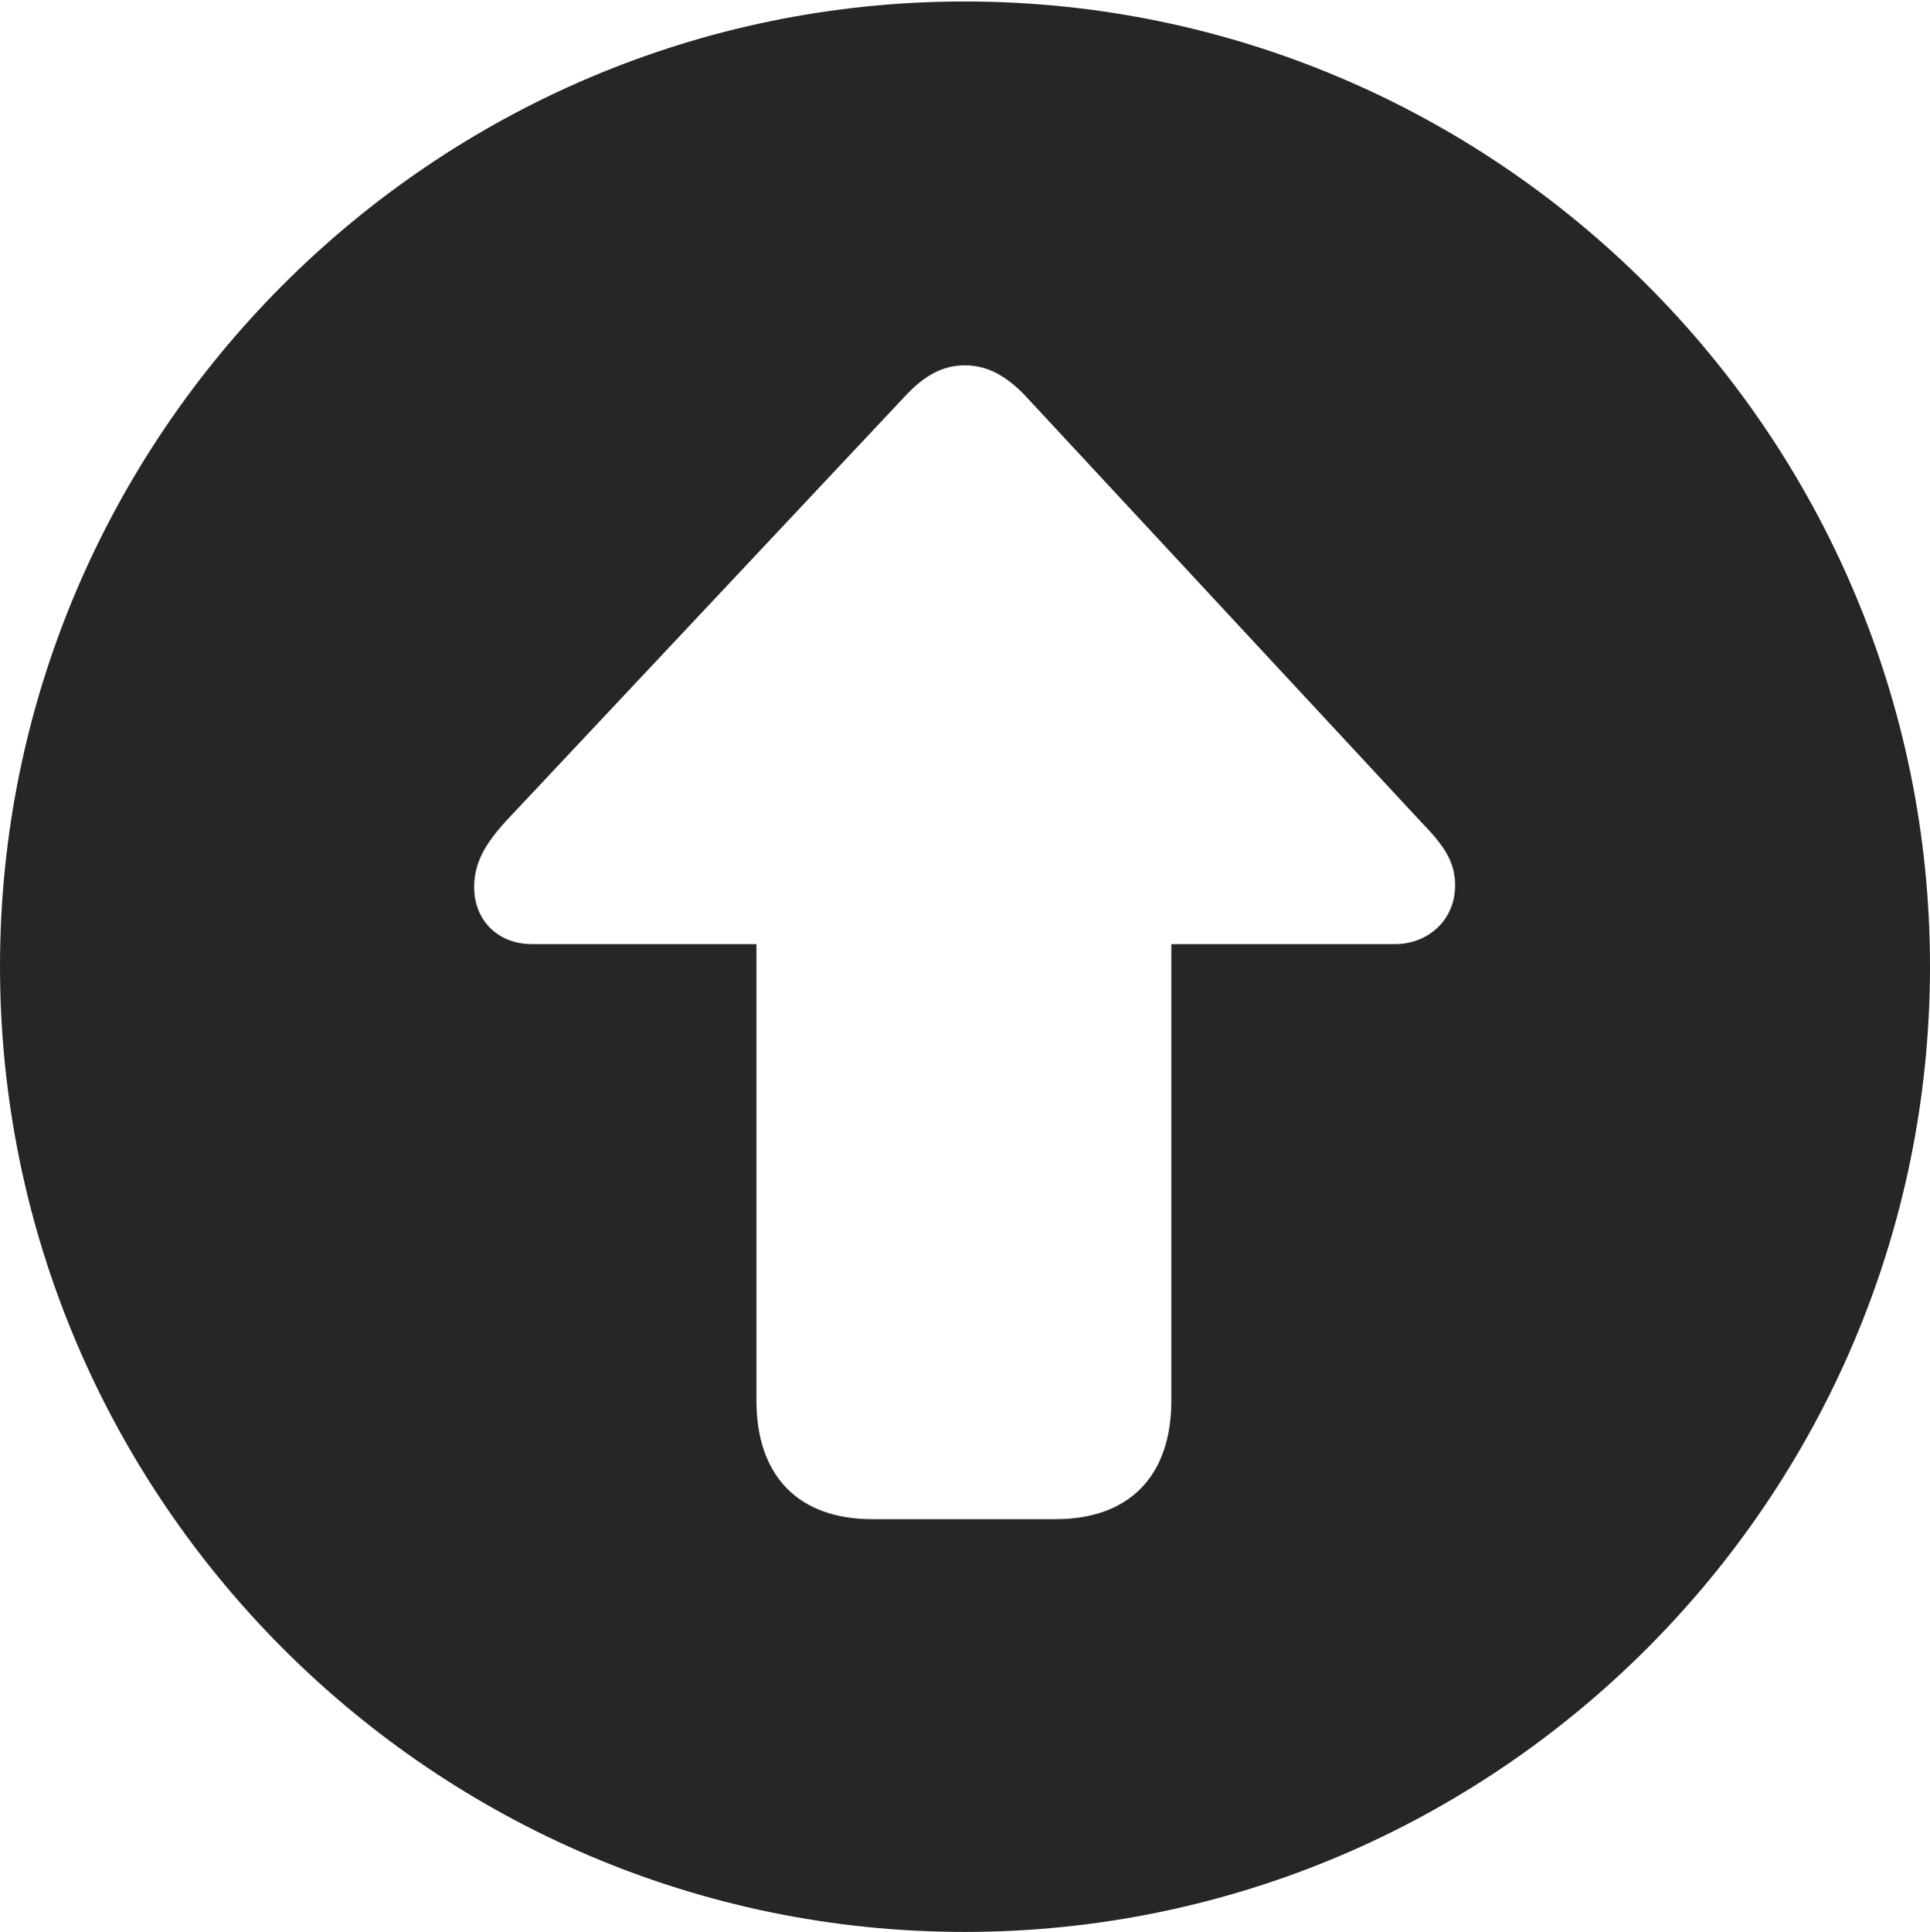 <?xml version="1.0" encoding="UTF-8"?>
<!--Generator: Apple Native CoreSVG 326-->
<!DOCTYPE svg
PUBLIC "-//W3C//DTD SVG 1.1//EN"
       "http://www.w3.org/Graphics/SVG/1.1/DTD/svg11.dtd">
<svg version="1.1" xmlns="http://www.w3.org/2000/svg" xmlns:xlink="http://www.w3.org/1999/xlink" viewBox="0 0 651.25 651.75">
 <g>
  <rect height="651.75" opacity="0" width="651.25" x="0" y="0"/>
  <path d="M651.25 326C651.25 505.5 505 651.75 325.5 651.75C146.25 651.75 0 505.5 0 326C0 146.75 146.25 0.5 325.5 0.5C505 0.5 651.25 146.75 651.25 326ZM306.25 132.75L170.5 277.25C163.75 284.75 160 291 160 299.25C160 310.5 168 318.5 179.5 318.5L255.25 318.5L255.25 472.5C255.25 498 269.5 512.5 294.25 512.5L356.25 512.5C381 512.5 395.25 498 395.25 472.5L395.25 318.5L470.75 318.5C481.75 318.5 491 310.5 491 298.75C491 290.75 487.5 285.5 479.5 277.25L345.25 132.75C337.75 125.25 331.5 123.25 325.5 123.25C319.75 123.25 313.5 125.25 306.25 132.75Z" fill="black" fill-opacity="0.85"/>
 </g>
</svg>
